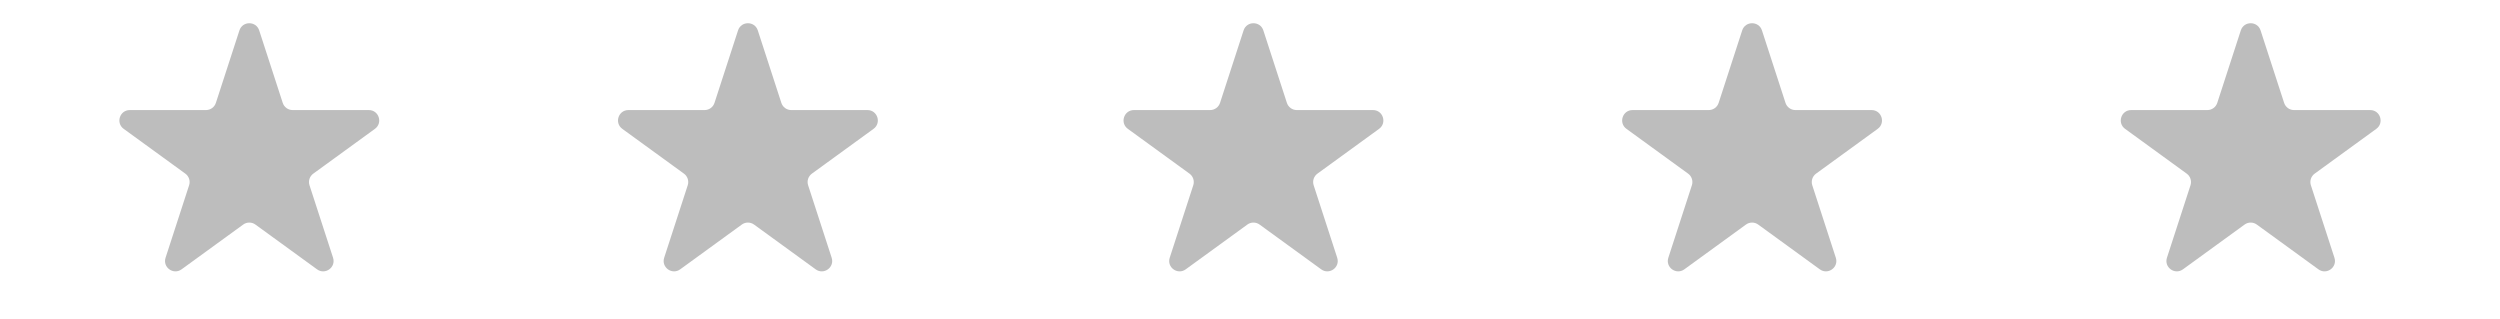 <svg width="361" height="46" fill="none" xmlns="http://www.w3.org/2000/svg">
<path d="M323.573 4.391C324.022 3.009 325.978 3.009 326.427 4.391L329.827 14.856C330.028 15.474 330.604 15.893 331.254 15.893H342.258C343.711 15.893 344.315 17.752 343.139 18.606L334.237 25.074C333.711 25.456 333.491 26.133 333.692 26.751L337.092 37.217C337.542 38.599 335.96 39.748 334.784 38.894L325.882 32.426C325.356 32.044 324.644 32.044 324.118 32.426L315.216 38.894C314.04 39.748 312.458 38.599 312.908 37.217L316.308 26.751C316.509 26.133 316.289 25.456 315.763 25.074L306.861 18.606C305.685 17.752 306.289 15.893 307.742 15.893H318.746C319.396 15.893 319.972 15.474 320.173 14.856L323.573 4.391Z" fill="#BDBDBD"/>
<path d="M251.573 4.391C252.022 3.009 253.978 3.009 254.427 4.391L257.827 14.856C258.028 15.474 258.604 15.893 259.254 15.893H270.258C271.711 15.893 272.315 17.752 271.139 18.606L262.237 25.074C261.711 25.456 261.491 26.133 261.692 26.751L265.092 37.217C265.542 38.599 263.96 39.748 262.784 38.894L253.882 32.426C253.356 32.044 252.644 32.044 252.118 32.426L243.216 38.894C242.04 39.748 240.458 38.599 240.908 37.217L244.308 26.751C244.509 26.133 244.289 25.456 243.763 25.074L234.861 18.606C233.685 17.752 234.289 15.893 235.742 15.893H246.746C247.396 15.893 247.972 15.474 248.173 14.856L251.573 4.391Z" fill="#BDBDBD"/>
<path d="M179.573 4.391C180.022 3.009 181.978 3.009 182.427 4.391L185.827 14.856C186.028 15.474 186.604 15.893 187.254 15.893H198.258C199.711 15.893 200.315 17.752 199.139 18.606L190.237 25.074C189.711 25.456 189.491 26.133 189.692 26.751L193.092 37.217C193.542 38.599 191.96 39.748 190.784 38.894L181.882 32.426C181.356 32.044 180.644 32.044 180.118 32.426L171.216 38.894C170.04 39.748 168.458 38.599 168.908 37.217L172.308 26.751C172.509 26.133 172.289 25.456 171.763 25.074L162.861 18.606C161.685 17.752 162.289 15.893 163.742 15.893H174.746C175.396 15.893 175.972 15.474 176.173 14.856L179.573 4.391Z" fill="#BDBDBD"/>
<path d="M106.573 4.391C107.022 3.009 108.978 3.009 109.427 4.391L112.827 14.856C113.028 15.474 113.604 15.893 114.254 15.893H125.258C126.711 15.893 127.315 17.752 126.139 18.606L117.237 25.074C116.711 25.456 116.491 26.133 116.692 26.751L120.092 37.217C120.542 38.599 118.96 39.748 117.784 38.894L108.882 32.426C108.356 32.044 107.644 32.044 107.118 32.426L98.216 38.894C97.04 39.748 95.459 38.599 95.907 37.217L99.308 26.751C99.509 26.133 99.289 25.456 98.763 25.074L89.861 18.606C88.685 17.752 89.289 15.893 90.742 15.893H101.746C102.396 15.893 102.972 15.474 103.173 14.856L106.573 4.391Z" fill="#BDBDBD"/>
<path d="M34.573 4.391C35.022 3.009 36.978 3.009 37.427 4.391L40.827 14.856C41.028 15.474 41.604 15.893 42.254 15.893H53.258C54.711 15.893 55.315 17.752 54.139 18.606L45.237 25.074C44.711 25.456 44.491 26.133 44.692 26.751L48.093 37.217C48.541 38.599 46.96 39.748 45.784 38.894L36.882 32.426C36.356 32.044 35.644 32.044 35.118 32.426L26.216 38.894C25.04 39.748 23.459 38.599 23.907 37.217L27.308 26.751C27.509 26.133 27.289 25.456 26.763 25.074L17.86 18.606C16.685 17.752 17.289 15.893 18.742 15.893H29.746C30.396 15.893 30.972 15.474 31.173 14.856L34.573 4.391Z" fill="#BDBDBD"/>
</svg>
